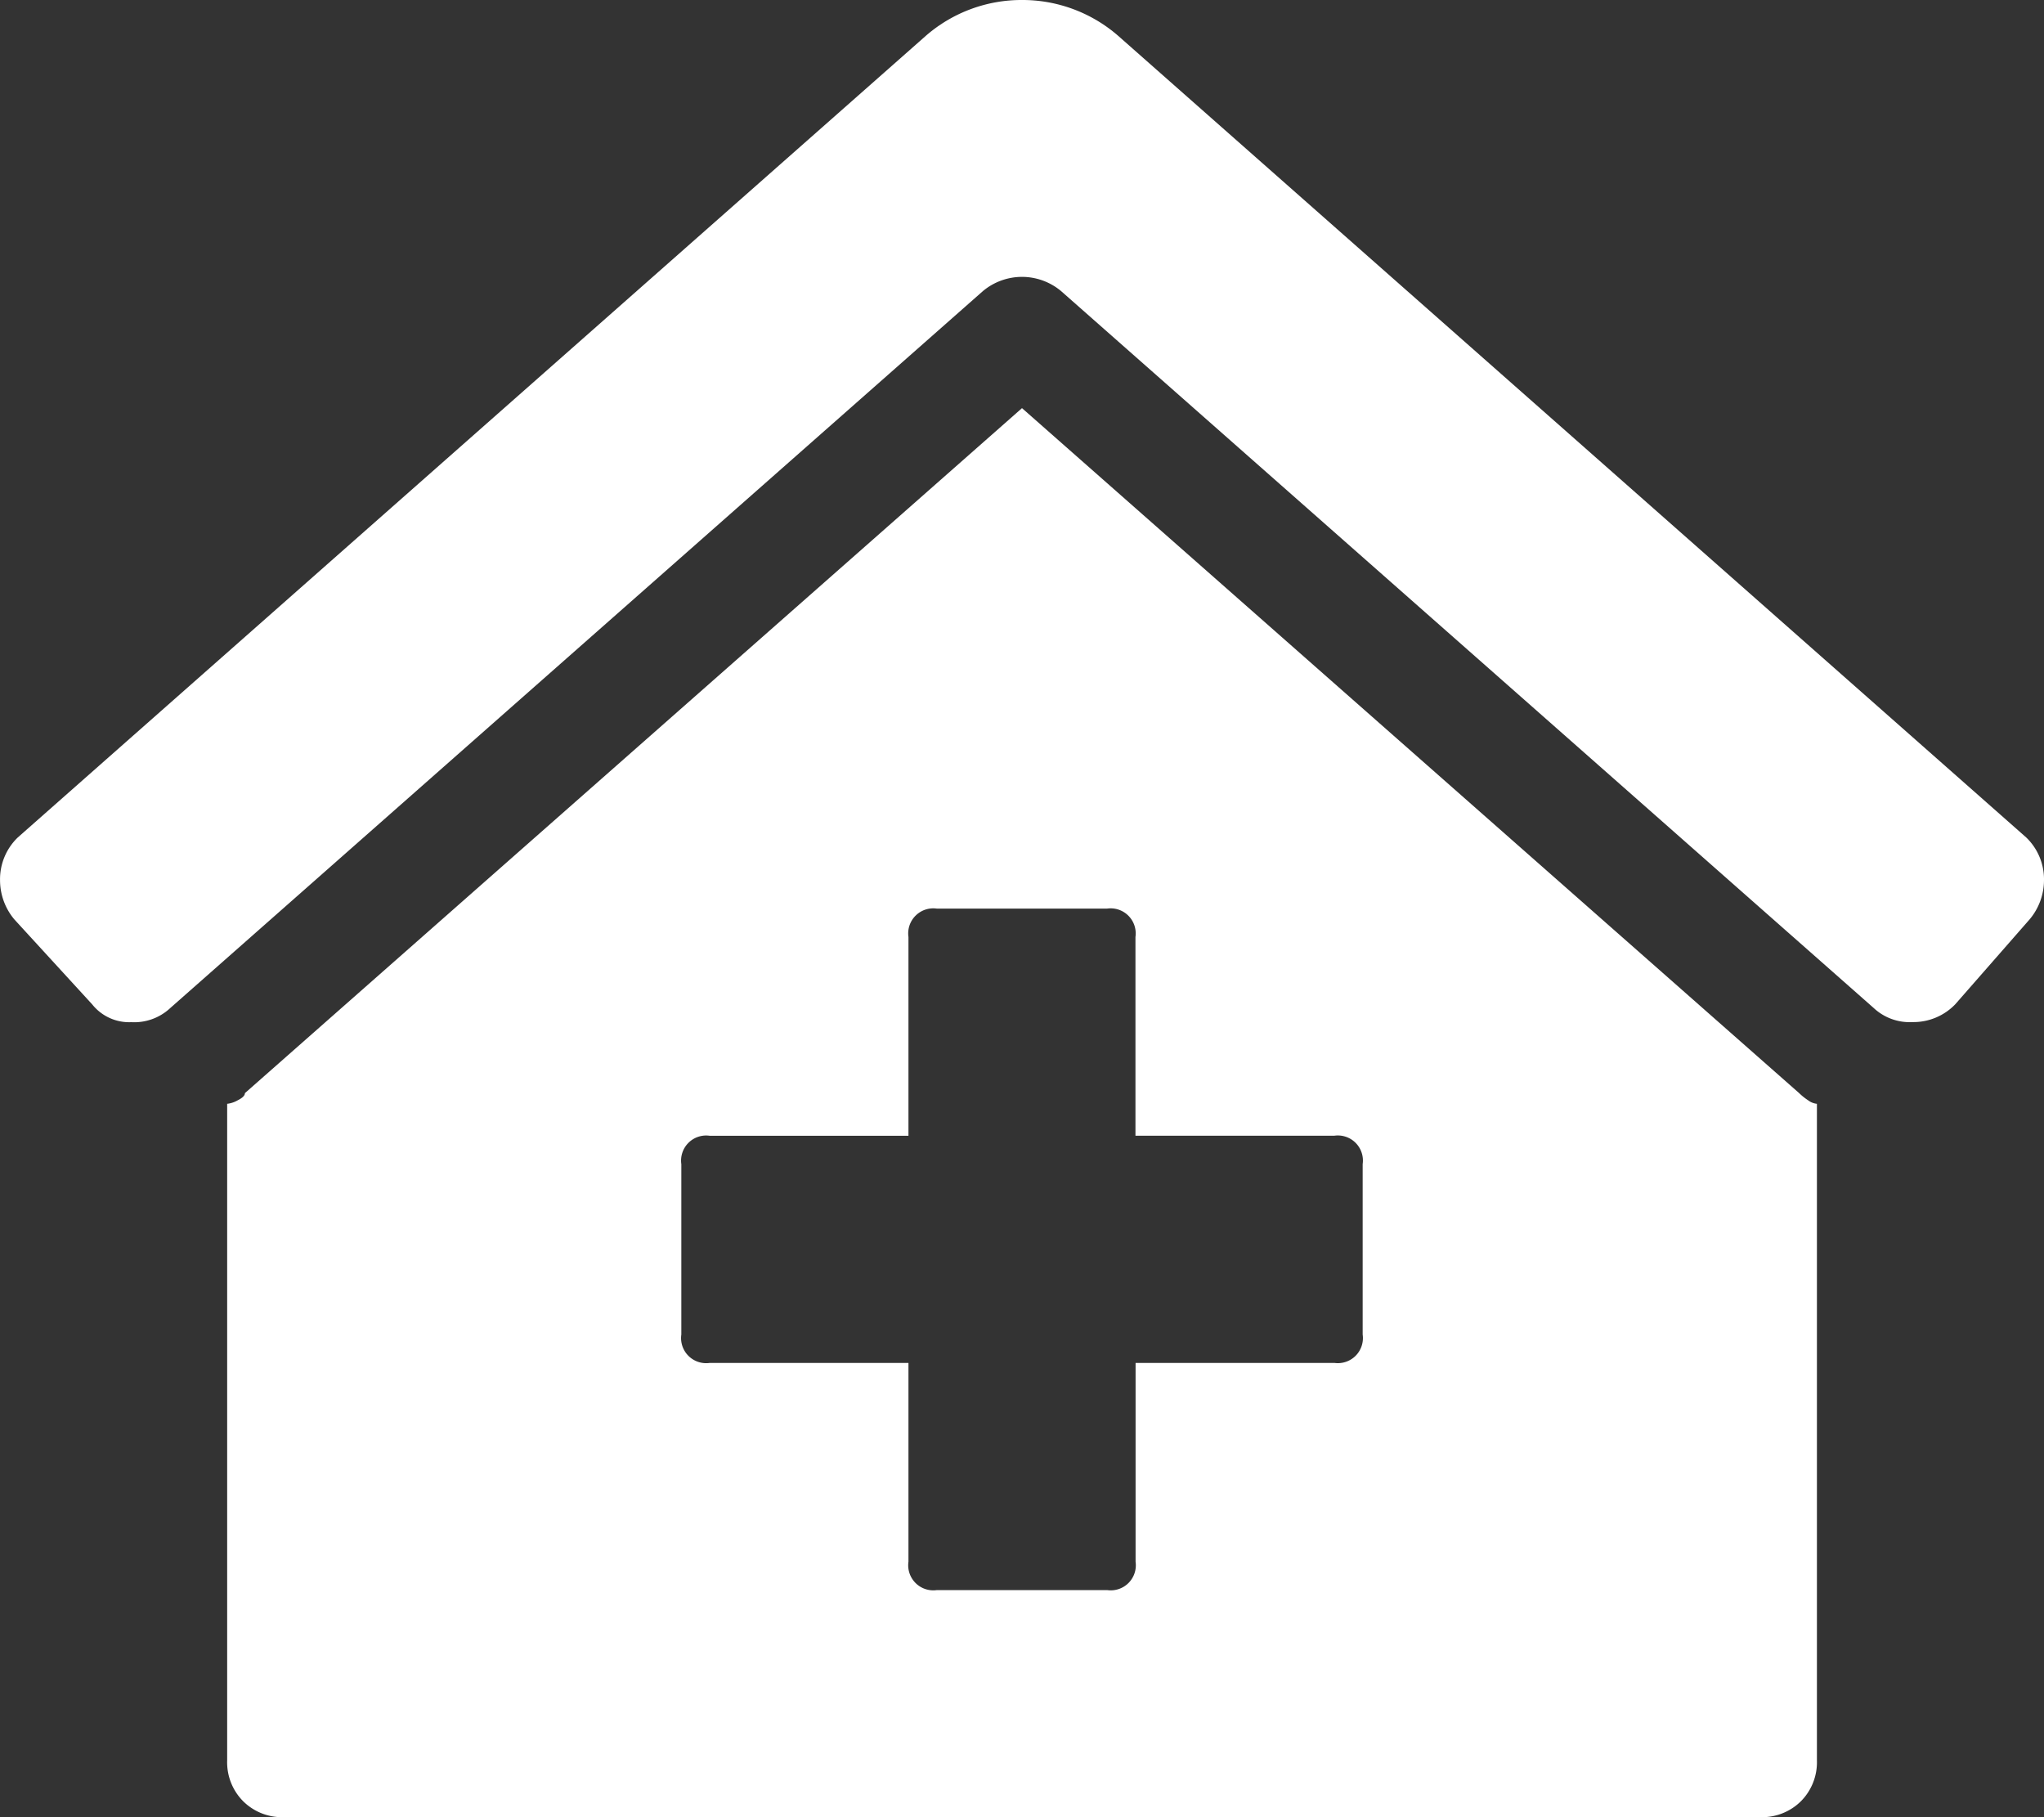<svg xmlns="http://www.w3.org/2000/svg" width="49.308" height="43.829" viewBox="0 0 49.308 43.829">
  <rect x="0" y="0" width="49.308" height="43.829" fill="#333333" stroke="none"/>
  <path id="Path_6092" data-name="Path 6092" d="M24.763-39.156,43.511-22.634a1.4,1.4,0,0,0,.214.171.416.416,0,0,0,.214.086V-6.54a1.333,1.333,0,0,1-.385.984,1.333,1.333,0,0,1-.984.385H6.958a1.333,1.333,0,0,1-.984-.385,1.333,1.333,0,0,1-.385-.984V-22.377a.657.657,0,0,0,.257-.086q.171-.086.171-.171Zm8.218,22.343v-4.109a.605.605,0,0,0-.685-.685H27.5V-26.4a.605.605,0,0,0-.685-.685H22.709a.605.605,0,0,0-.685.685v4.794H17.23a.605.605,0,0,0-.685.685v4.109a.605.605,0,0,0,.685.685h4.794v4.794a.605.605,0,0,0,.685.685h4.109a.605.605,0,0,0,.685-.685v-4.794H32.3A.605.605,0,0,0,32.981-16.813ZM48.989-28.8a1.4,1.4,0,0,1,.428,1.027,1.473,1.473,0,0,1-.342.942l-1.8,2.055a1.4,1.4,0,0,1-1.027.428,1.272,1.272,0,0,1-.942-.342L25.705-41.98a1.473,1.473,0,0,0-.942-.342,1.473,1.473,0,0,0-.942.342L4.218-24.688a1.272,1.272,0,0,1-.942.342,1.14,1.14,0,0,1-.942-.428L.452-26.828a1.473,1.473,0,0,1-.342-.942A1.4,1.4,0,0,1,.537-28.8L22.452-48.144A3.517,3.517,0,0,1,24.763-49a3.517,3.517,0,0,1,2.311.856Z" transform="translate(-0.109 49)" fill="#fff"/>
</svg>
